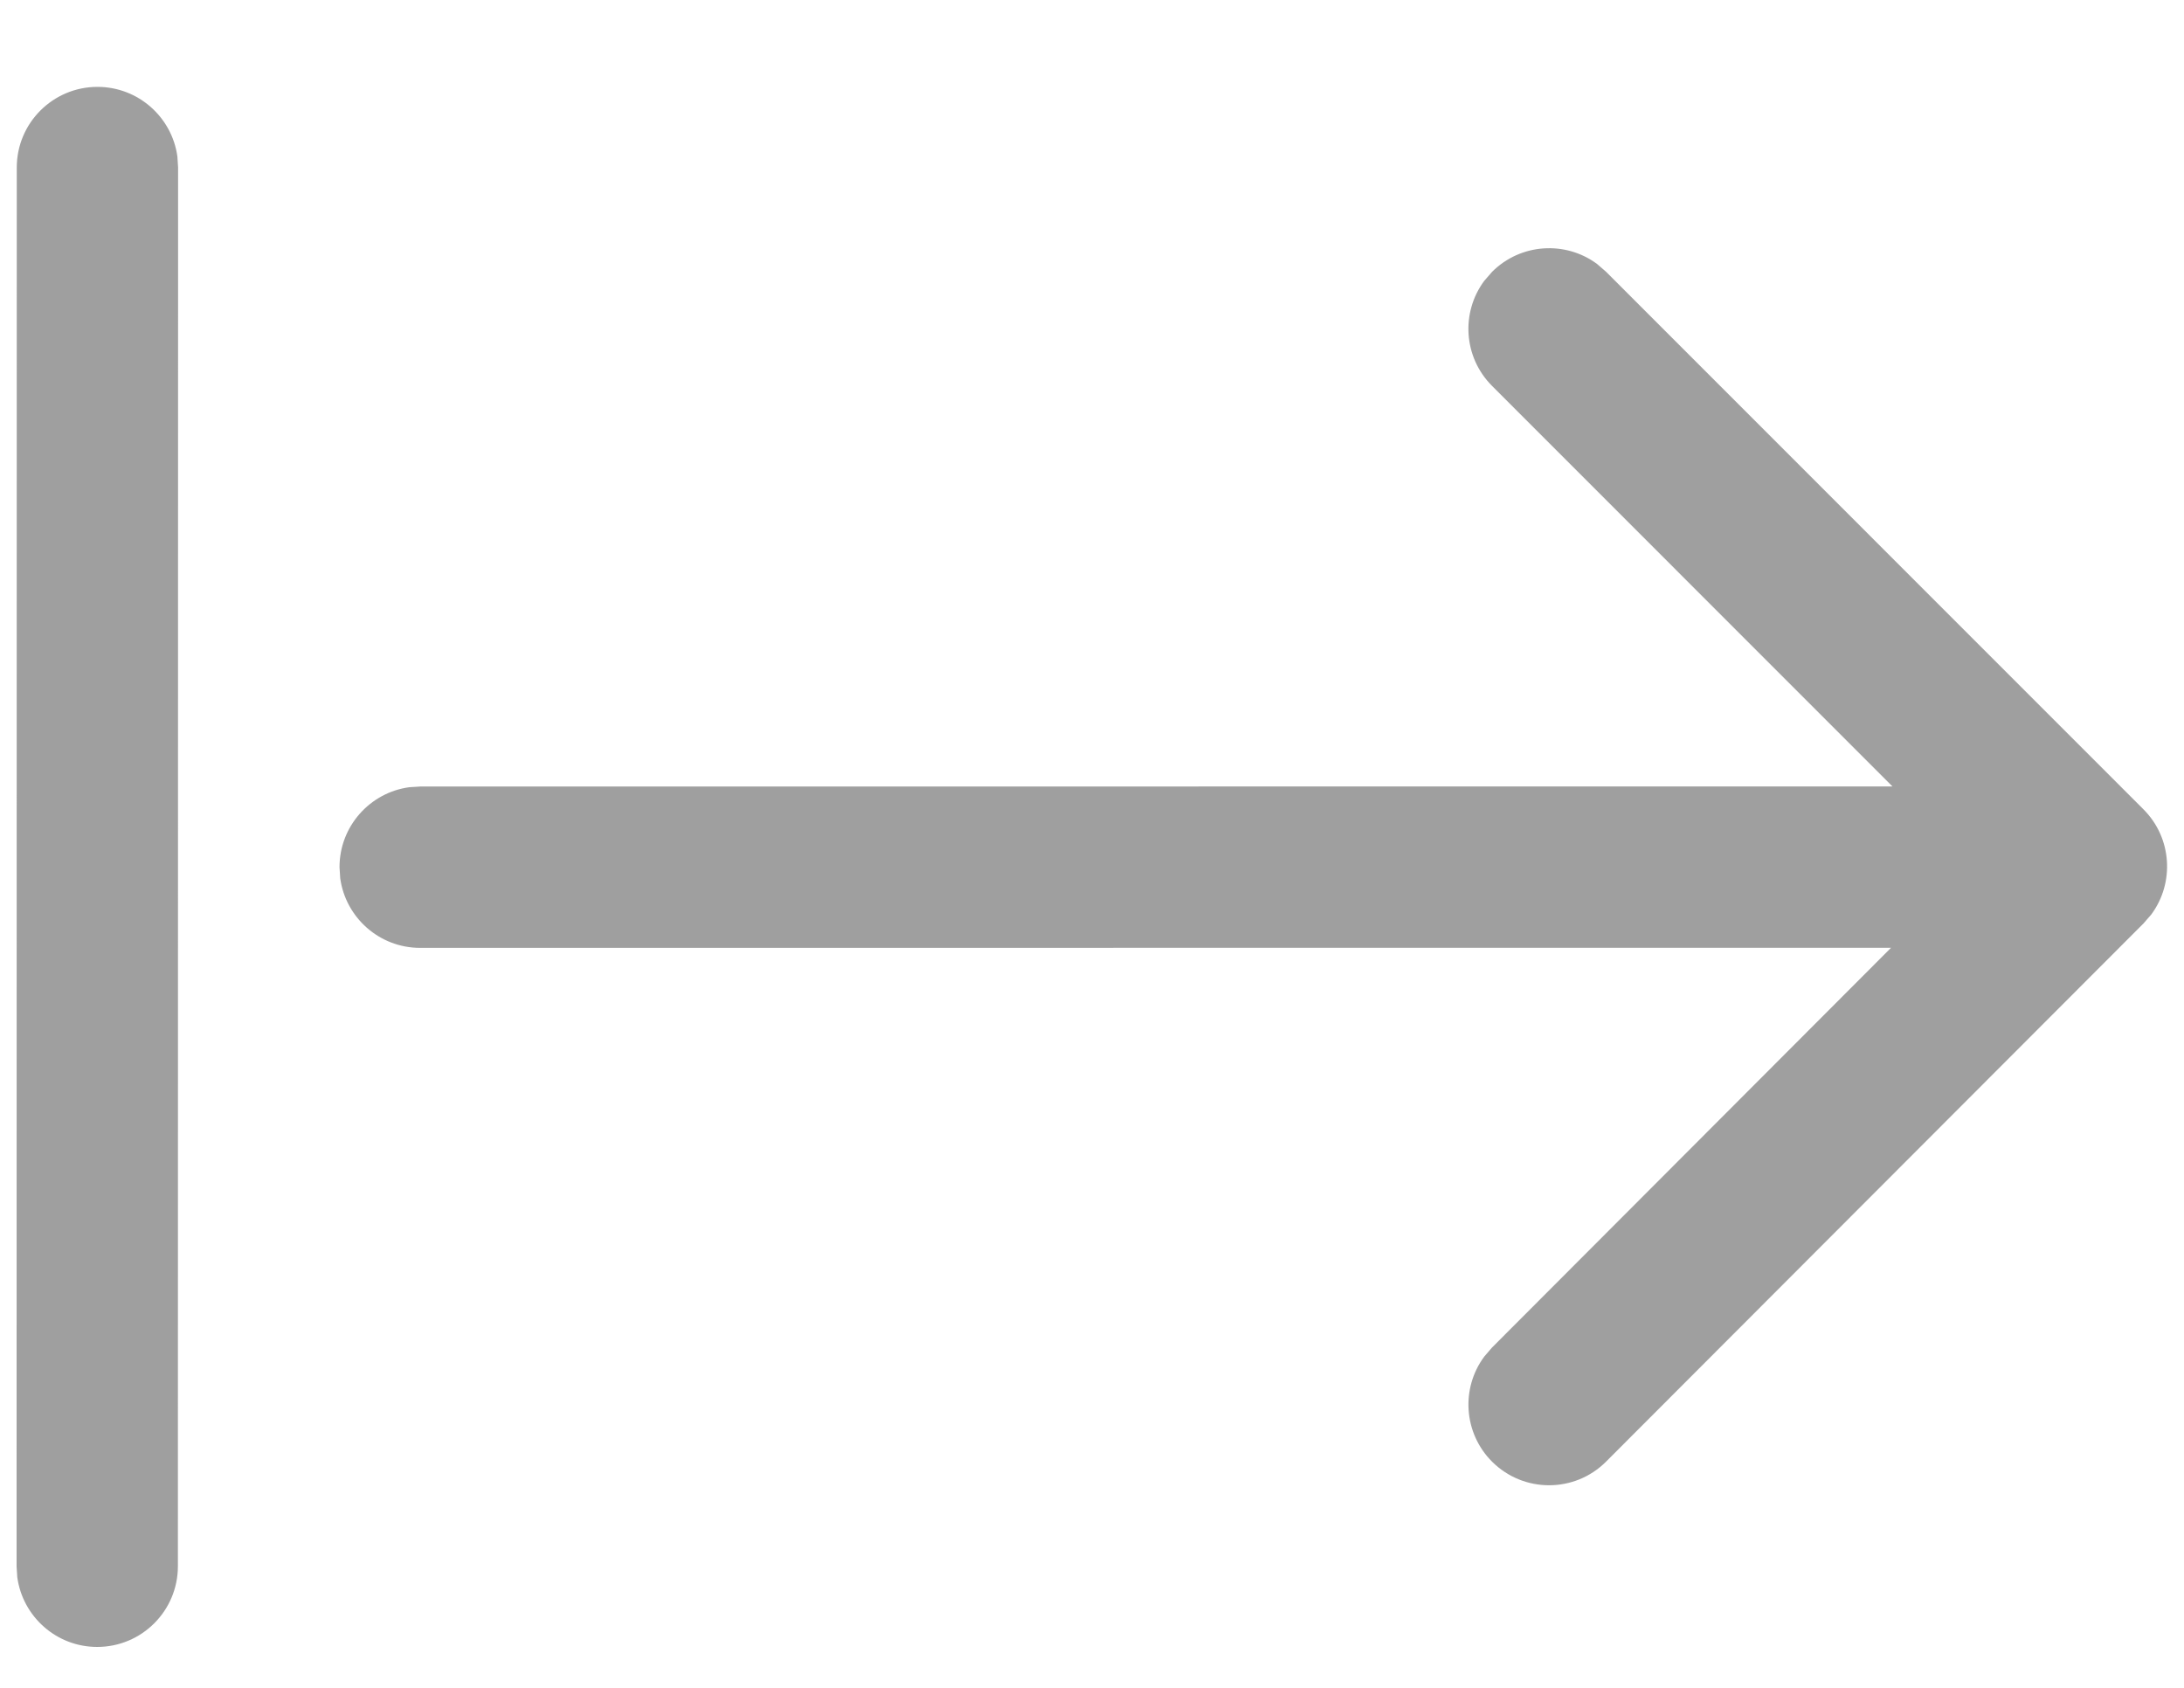 <svg width="22" height="17" viewBox="0 0 22 17" fill="none" xmlns="http://www.w3.org/2000/svg">
<path d="M0.982 0.875C1.393 0.875 1.733 1.181 1.787 1.577L1.794 1.688L1.792 15.775C1.792 16.224 1.428 16.588 0.979 16.588C0.568 16.588 0.228 16.282 0.174 15.885L0.167 15.775L0.169 1.687C0.169 1.239 0.533 0.875 0.982 0.875ZM14.951 2.829L15.03 2.738C15.318 2.45 15.77 2.423 16.088 2.659L16.179 2.738L21.592 8.152C21.88 8.44 21.906 8.892 21.671 9.21L21.592 9.301L16.179 14.721C15.862 15.039 15.348 15.039 15.03 14.722C14.742 14.434 14.715 13.982 14.951 13.664L15.029 13.573L19.049 9.546L4.232 9.547C3.821 9.547 3.481 9.241 3.427 8.845L3.42 8.734C3.42 8.323 3.726 7.983 4.122 7.929L4.232 7.922L19.063 7.921L15.03 3.887C14.741 3.598 14.715 3.147 14.951 2.829Z" fill="#9F9F9F"/>
</svg>
